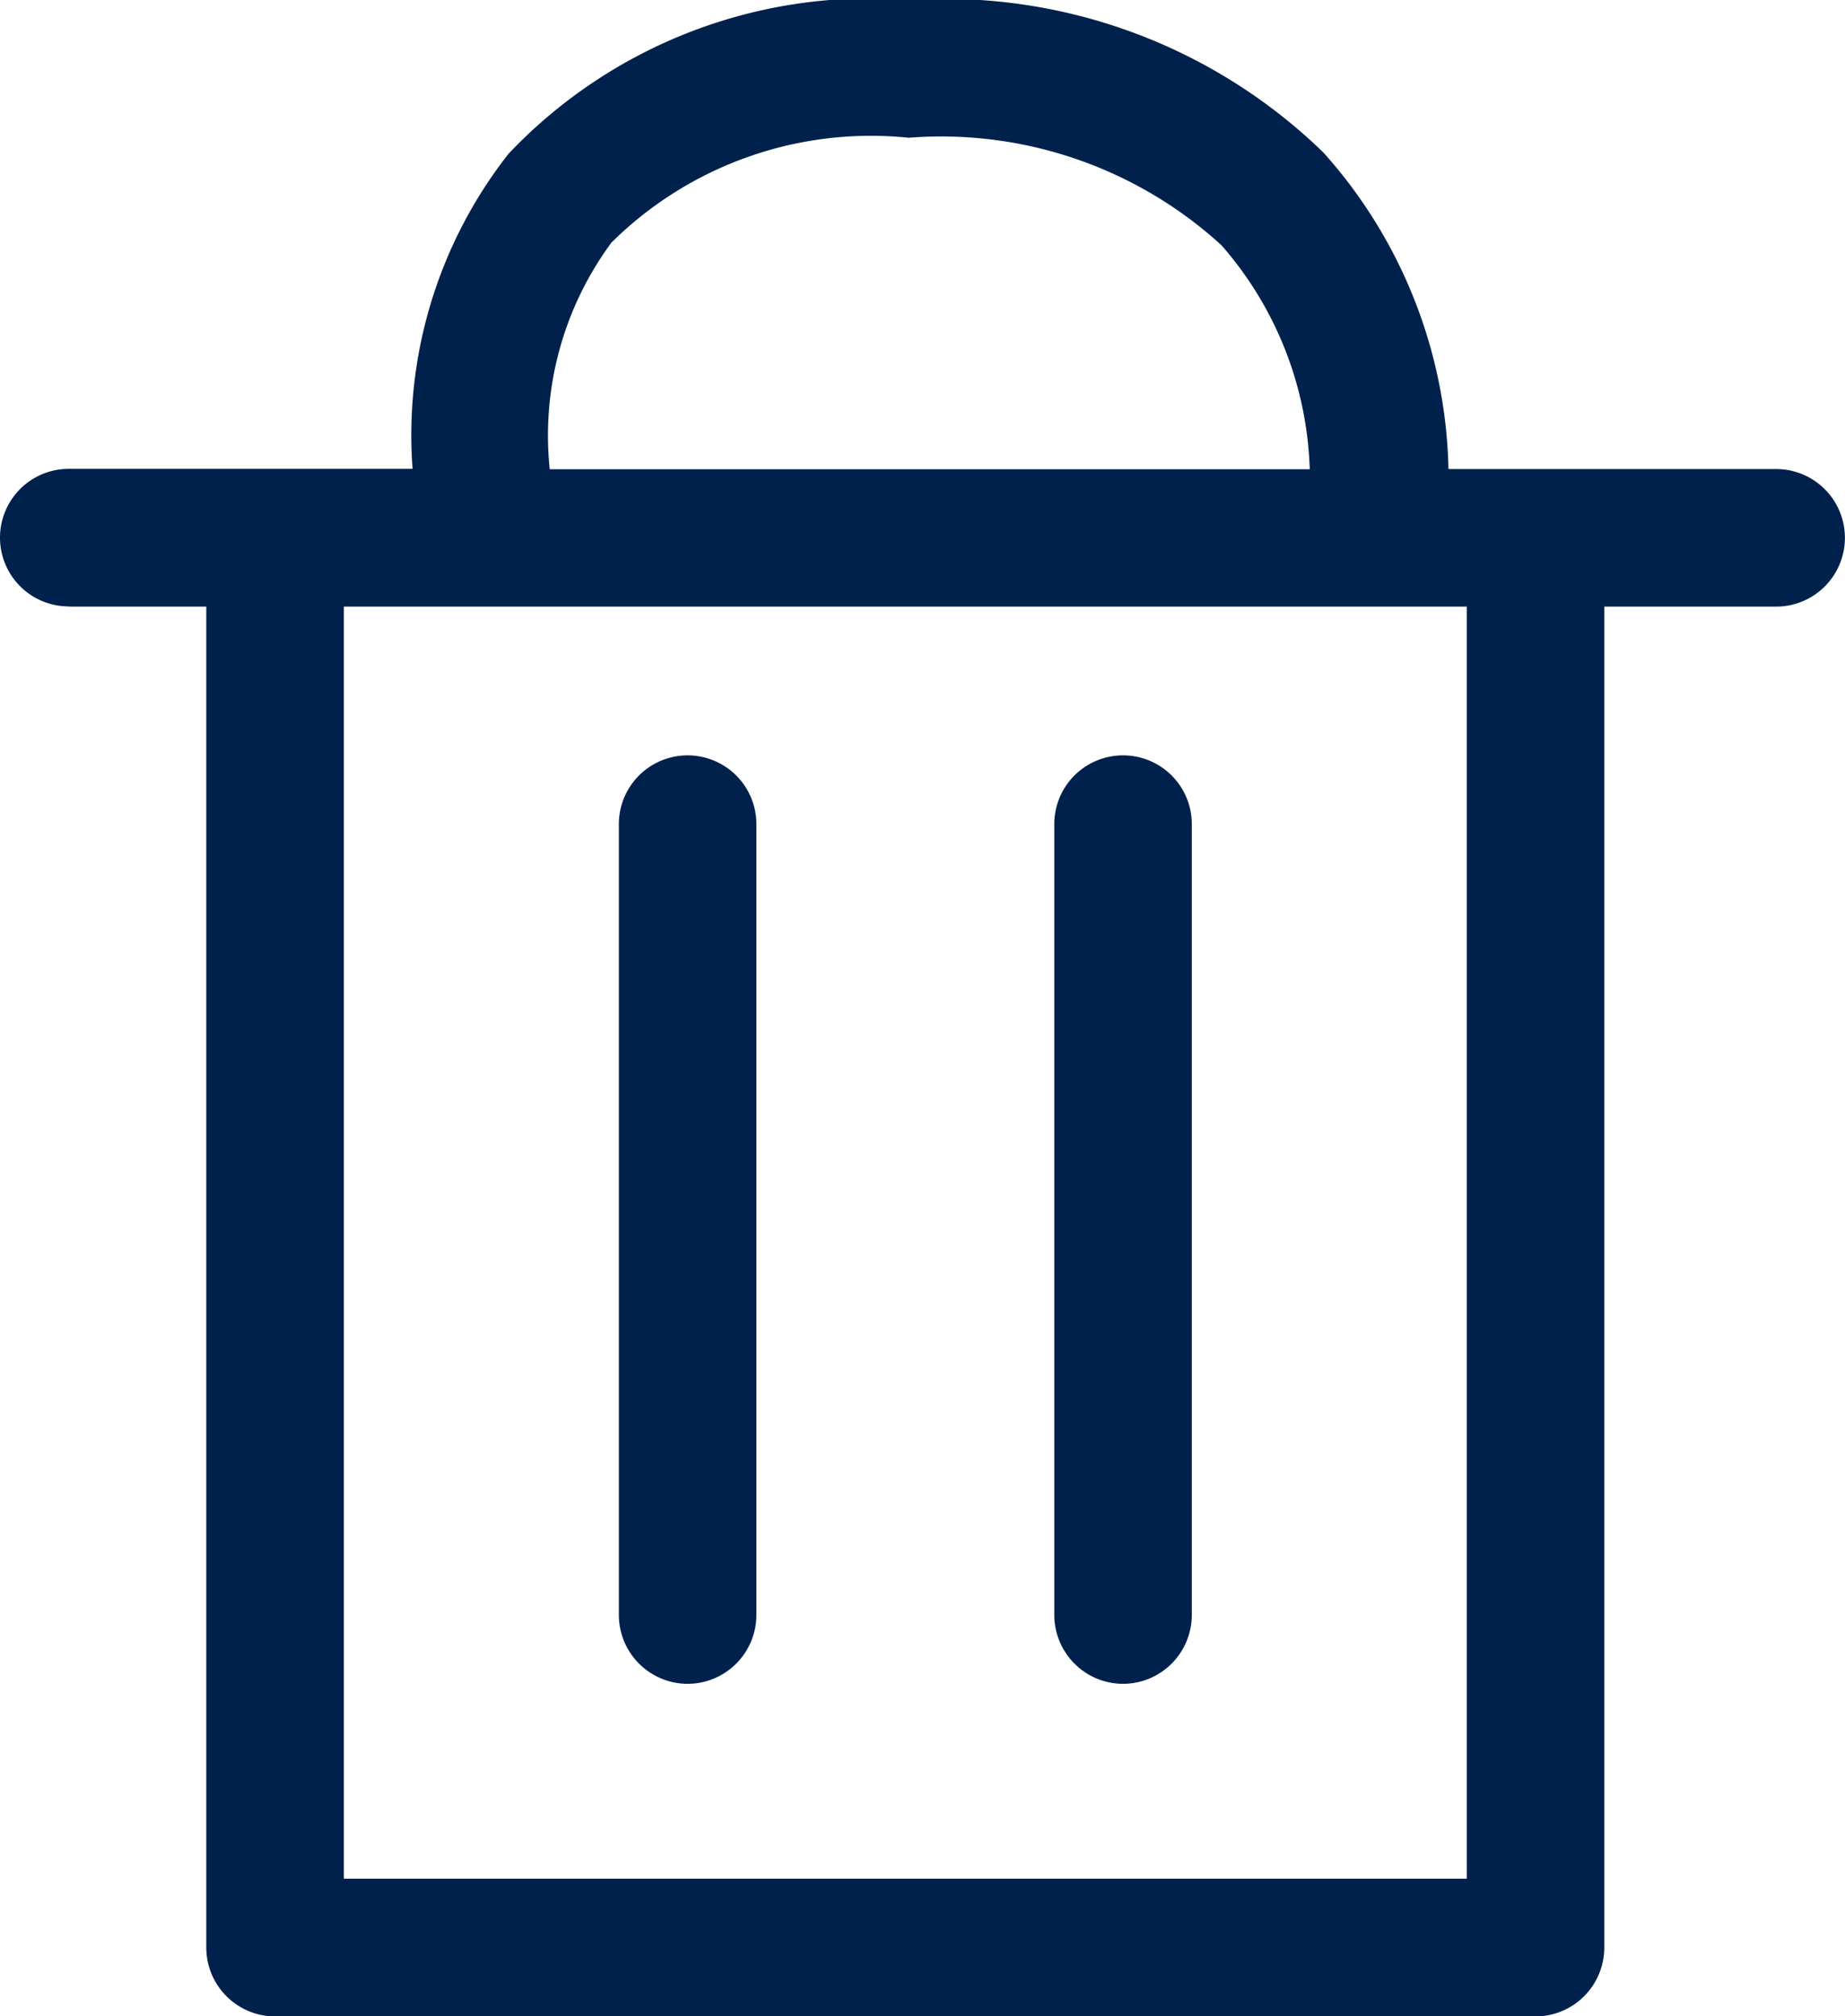 <svg id="waste-can" xmlns="http://www.w3.org/2000/svg" width="19.775" height="21.605" viewBox="0 0 19.775 21.605">
  <g id="Group_7" data-name="Group 7" transform="translate(0)">
    <path id="Path_11" data-name="Path 11" d="M21.845,6.5h1.474v14.37a.739.739,0,0,0,.737.737H37.566a.739.739,0,0,0,.737-.737V6.5h1.842a.737.737,0,1,0,0-1.474H36.633a5.245,5.245,0,0,0-1.339-3.39A5.822,5.822,0,0,0,30.86,0a5.336,5.336,0,0,0-4.3,1.646A4.882,4.882,0,0,0,25.53,5.024H21.845a.737.737,0,1,0,0,1.474Zm5.822-3.906a3.953,3.953,0,0,1,3.181-1.118A4.454,4.454,0,0,1,34.2,2.628a3.82,3.82,0,0,1,.946,2.4H27A3.48,3.48,0,0,1,27.667,2.592ZM36.829,6.5V20.131H24.793V6.5Z" transform="translate(-21.108)" fill="#00214b"/>
    <path id="Path_12" data-name="Path 12" d="M174.845,196.666a.739.739,0,0,0,.737-.737v-8.475a.737.737,0,1,0-1.474,0v8.475A.739.739,0,0,0,174.845,196.666Z" transform="translate(-167.475 -178.623)" fill="#00214b"/>
    <path id="Path_13" data-name="Path 13" d="M282.512,196.666a.739.739,0,0,0,.737-.737v-8.475a.737.737,0,1,0-1.474,0v8.475A.739.739,0,0,0,282.512,196.666Z" transform="translate(-270.475 -178.623)" fill="#00214b"/>
  </g>
</svg>
